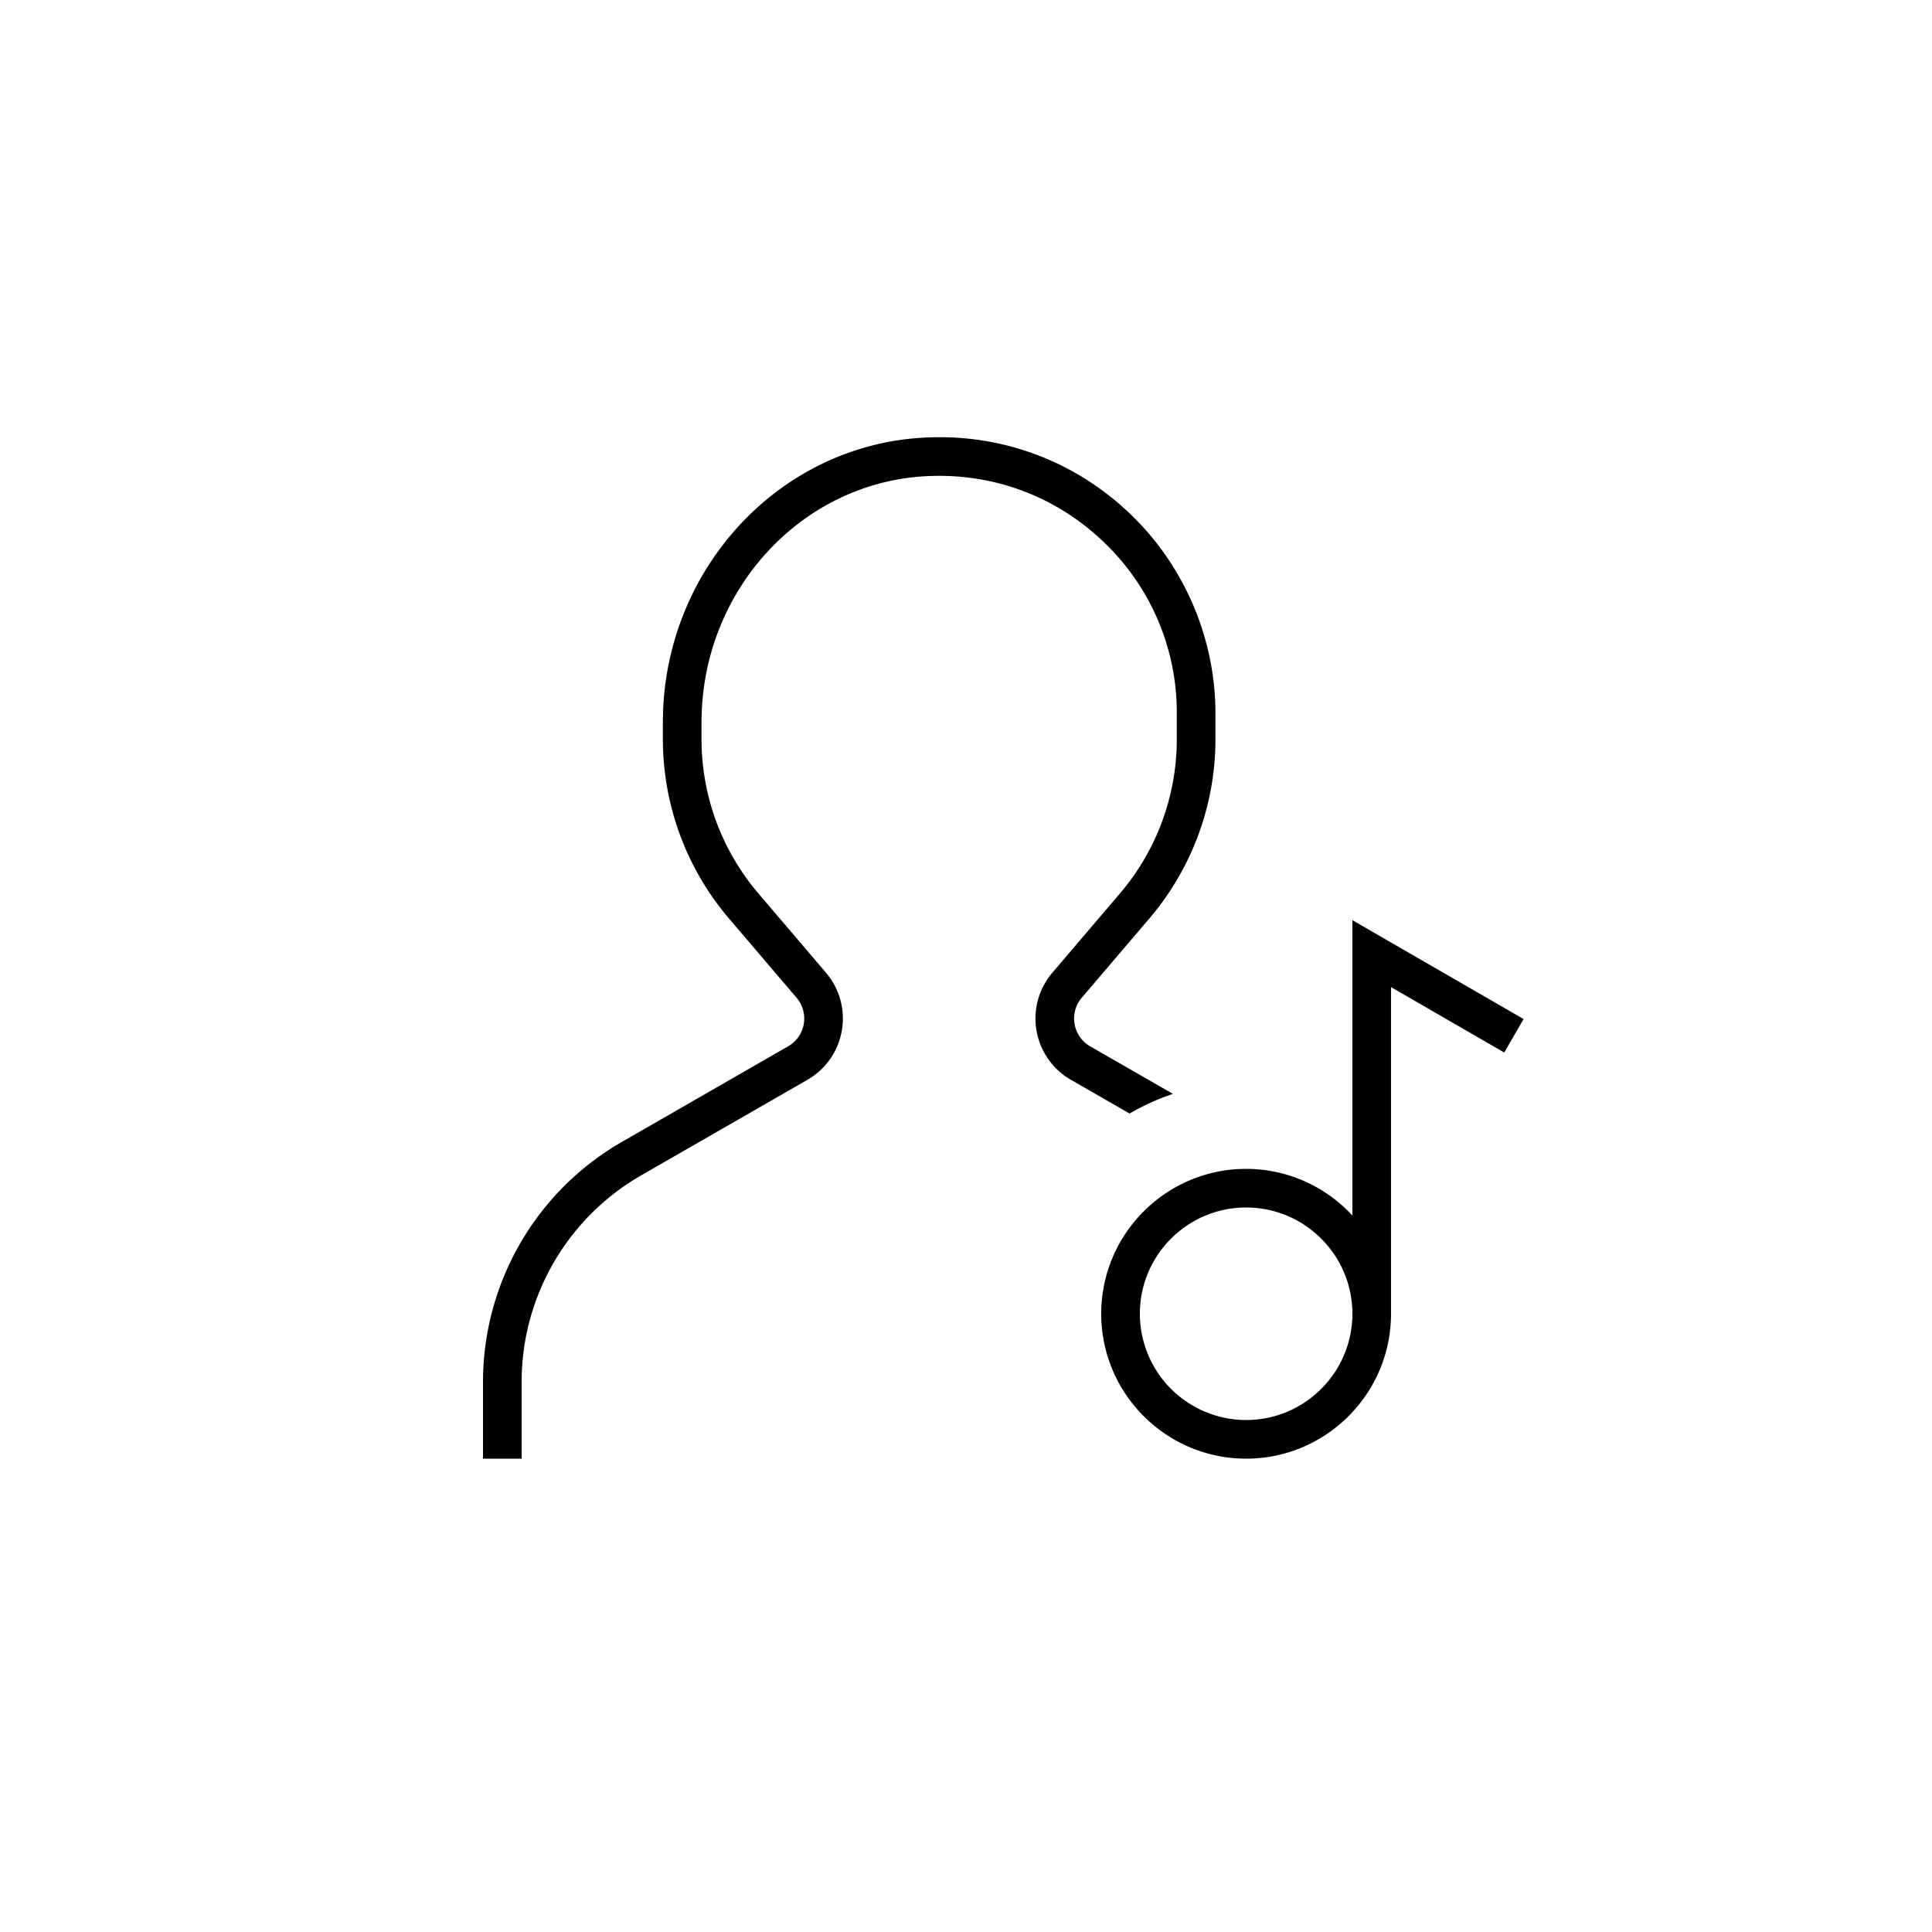 <svg width="32" height="32" aria-hidden="true" class="_8fda786c80f6ae7184403914bb8e9cb3-scss _4d5e0b7906996cfb5b28d2090031329d-scss" role="img" viewBox="-25 -22 100 100"><path fill="currentColor" fill-rule="evenodd" d="M35.711 34.619l-4.283-2.461a1.654 1.654 0 0 1-.808-1.156 1.65 1.65 0 0 1 .373-1.36l3.486-4.088a14.3 14.3 0 0 0 3.432-9.293V14.93c0-3.938-1.648-7.74-4.522-10.435C30.475 1.764 26.658.398 22.661.661c-7.486.484-13.35 6.952-13.35 14.725v.875c0 3.408 1.219 6.708 3.431 9.292l3.487 4.089a1.656 1.656 0 0 1-.436 2.516l-8.548 4.914A14.337 14.337 0 0 0 0 49.513V53.5h2v-3.987c0-4.417 2.388-8.518 6.237-10.705l8.552-4.916a3.648 3.648 0 0 0 1.783-2.549 3.643 3.643 0 0 0-.822-2.999l-3.488-4.091a12.297 12.297 0 0 1-2.951-7.993v-.875c0-6.721 5.042-12.312 11.479-12.729 3.449-.22 6.725.949 9.231 3.298a12.182 12.182 0 0 1 3.89 8.976v1.331c0 2.931-1.048 5.77-2.952 7.994l-3.487 4.089a3.653 3.653 0 0 0-.822 3 3.653 3.653 0 0 0 1.782 2.548l3.036 1.745a11.959 11.959 0 0 1 2.243-1.018zM45 25.629v15.289a7.476 7.476 0 0 0-5.501-2.418c-4.135 0-7.5 3.365-7.5 7.5s3.364 7.5 7.5 7.5 7.5-3.365 7.5-7.5V29.093l5.861 3.384 1-1.732L45 25.629zM39.499 51.5a5.506 5.506 0 0 1-5.5-5.5c0-3.033 2.467-5.5 5.5-5.5s5.5 2.467 5.5 5.5-2.467 5.5-5.5 5.5z"/></svg>